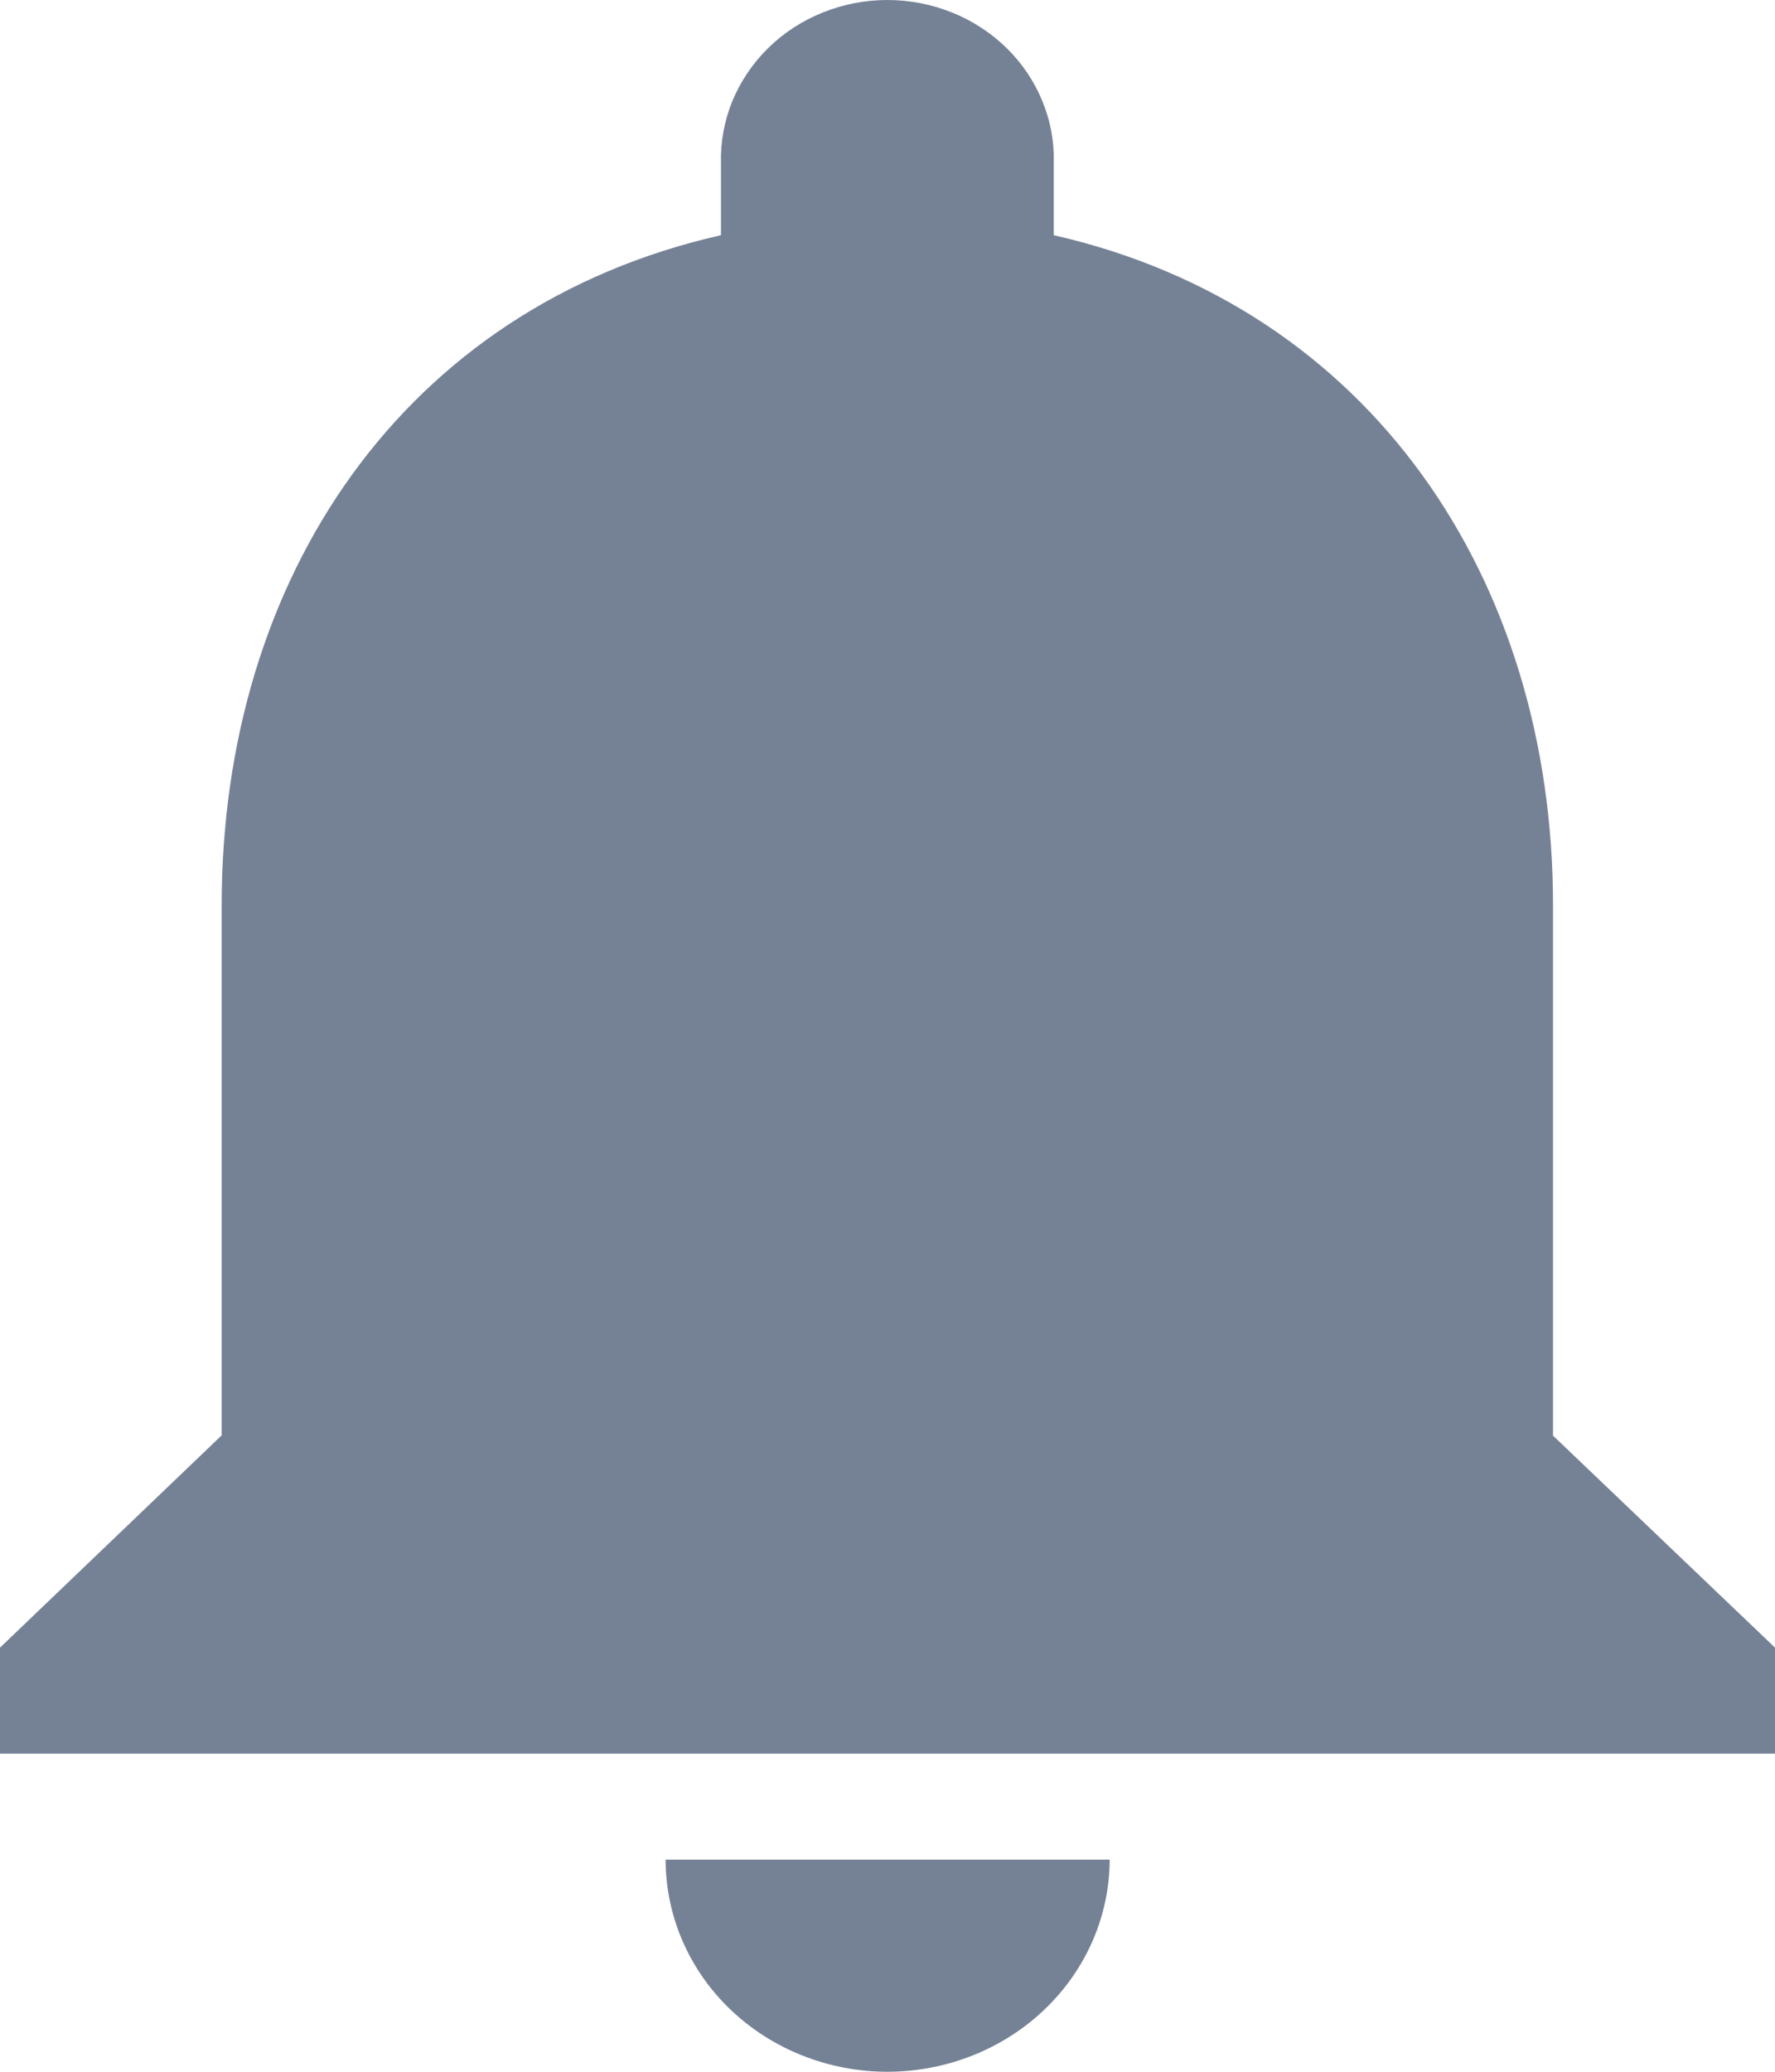 <svg width="18" height="21" viewBox="0 0 18 21" fill="none" xmlns="http://www.w3.org/2000/svg">
<path d="M8.999 21C9.597 20.999 10.169 20.773 10.591 20.37C11.014 19.967 11.252 19.42 11.253 18.85H6.75C6.75 19.132 6.808 19.412 6.921 19.673C7.034 19.934 7.199 20.171 7.408 20.37C7.617 20.57 7.865 20.728 8.138 20.836C8.411 20.944 8.704 21 8.999 21V21ZM15.749 14.552V9.176C15.749 5.877 13.904 3.116 10.686 2.384V1.653C10.692 1.438 10.653 1.224 10.57 1.024C10.488 0.824 10.365 0.641 10.208 0.487C10.05 0.333 9.862 0.21 9.655 0.127C9.447 0.043 9.224 0 8.999 0C8.774 0 8.551 0.043 8.343 0.127C8.135 0.21 7.947 0.333 7.79 0.487C7.633 0.641 7.51 0.824 7.427 1.024C7.345 1.224 7.306 1.438 7.311 1.653V2.384C4.083 3.115 2.248 5.866 2.248 9.176V14.549L0 16.701V17.776H18V16.701L15.749 14.552Z" fill="#758296"/>
</svg>
